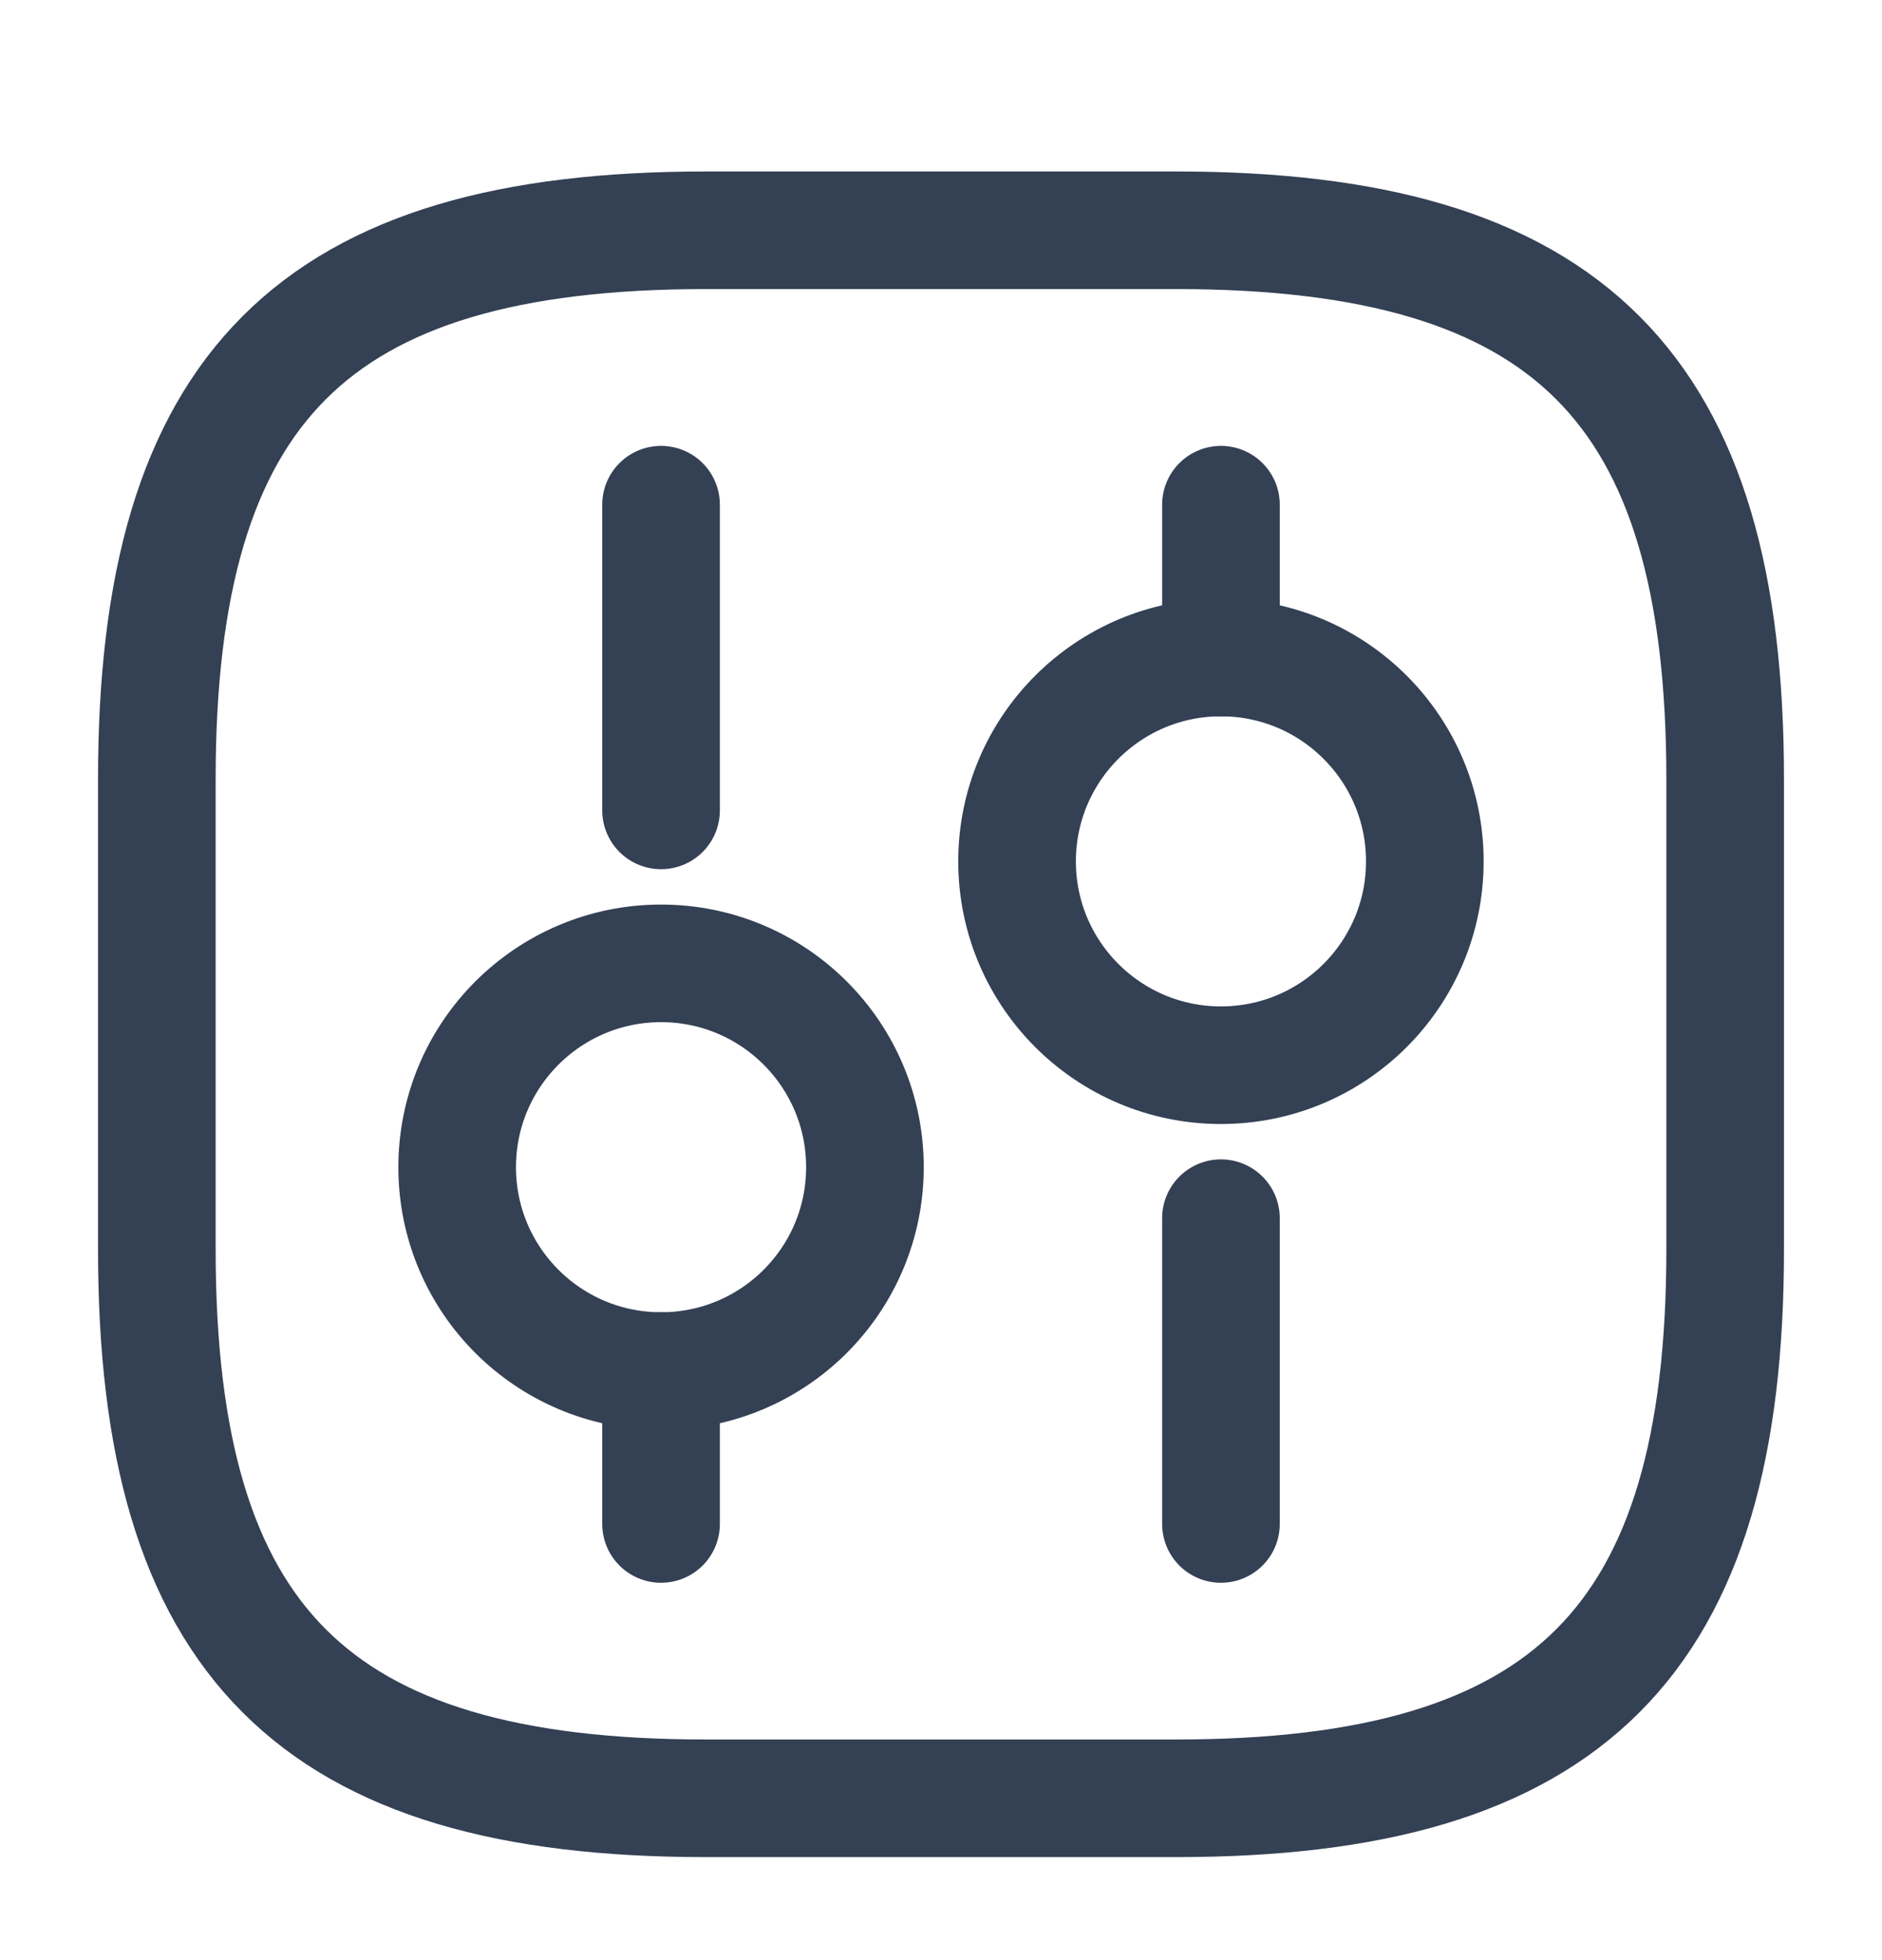 <svg width="24" height="25" viewBox="0 0 24 25" fill="none" xmlns="http://www.w3.org/2000/svg">
<path d="M9 22.936H15C20 22.936 22 20.936 22 15.937V9.937C22 4.937 20 2.937 15 2.937H9C4 2.937 2 4.937 2 9.937V15.937C2 20.936 4 22.936 9 22.936Z" stroke="#344054" stroke-width="1.5" stroke-linecap="round" stroke-linejoin="round"/>
<path d="M15.57 19.437V15.537" stroke="#344054" stroke-width="1.5" stroke-miterlimit="10" stroke-linecap="round" stroke-linejoin="round"/>
<path d="M15.57 8.387V6.437" stroke="#344054" stroke-width="1.5" stroke-miterlimit="10" stroke-linecap="round" stroke-linejoin="round"/>
<path d="M15.57 13.586C17.006 13.586 18.17 12.422 18.17 10.986C18.17 9.551 17.006 8.386 15.57 8.386C14.134 8.386 12.97 9.551 12.97 10.986C12.97 12.422 14.134 13.586 15.57 13.586Z" stroke="#344054" stroke-width="1.5" stroke-miterlimit="10" stroke-linecap="round" stroke-linejoin="round"/>
<path d="M8.43 19.437V17.487" stroke="#344054" stroke-width="1.5" stroke-miterlimit="10" stroke-linecap="round" stroke-linejoin="round"/>
<path d="M8.43 10.336V6.437" stroke="#344054" stroke-width="1.5" stroke-miterlimit="10" stroke-linecap="round" stroke-linejoin="round"/>
<path d="M8.43 17.487C9.866 17.487 11.03 16.323 11.03 14.887C11.03 13.451 9.866 12.287 8.43 12.287C6.994 12.287 5.83 13.451 5.83 14.887C5.83 16.323 6.994 17.487 8.43 17.487Z" stroke="#344054" stroke-width="1.5" stroke-miterlimit="10" stroke-linecap="round" stroke-linejoin="round"/>
</svg>
